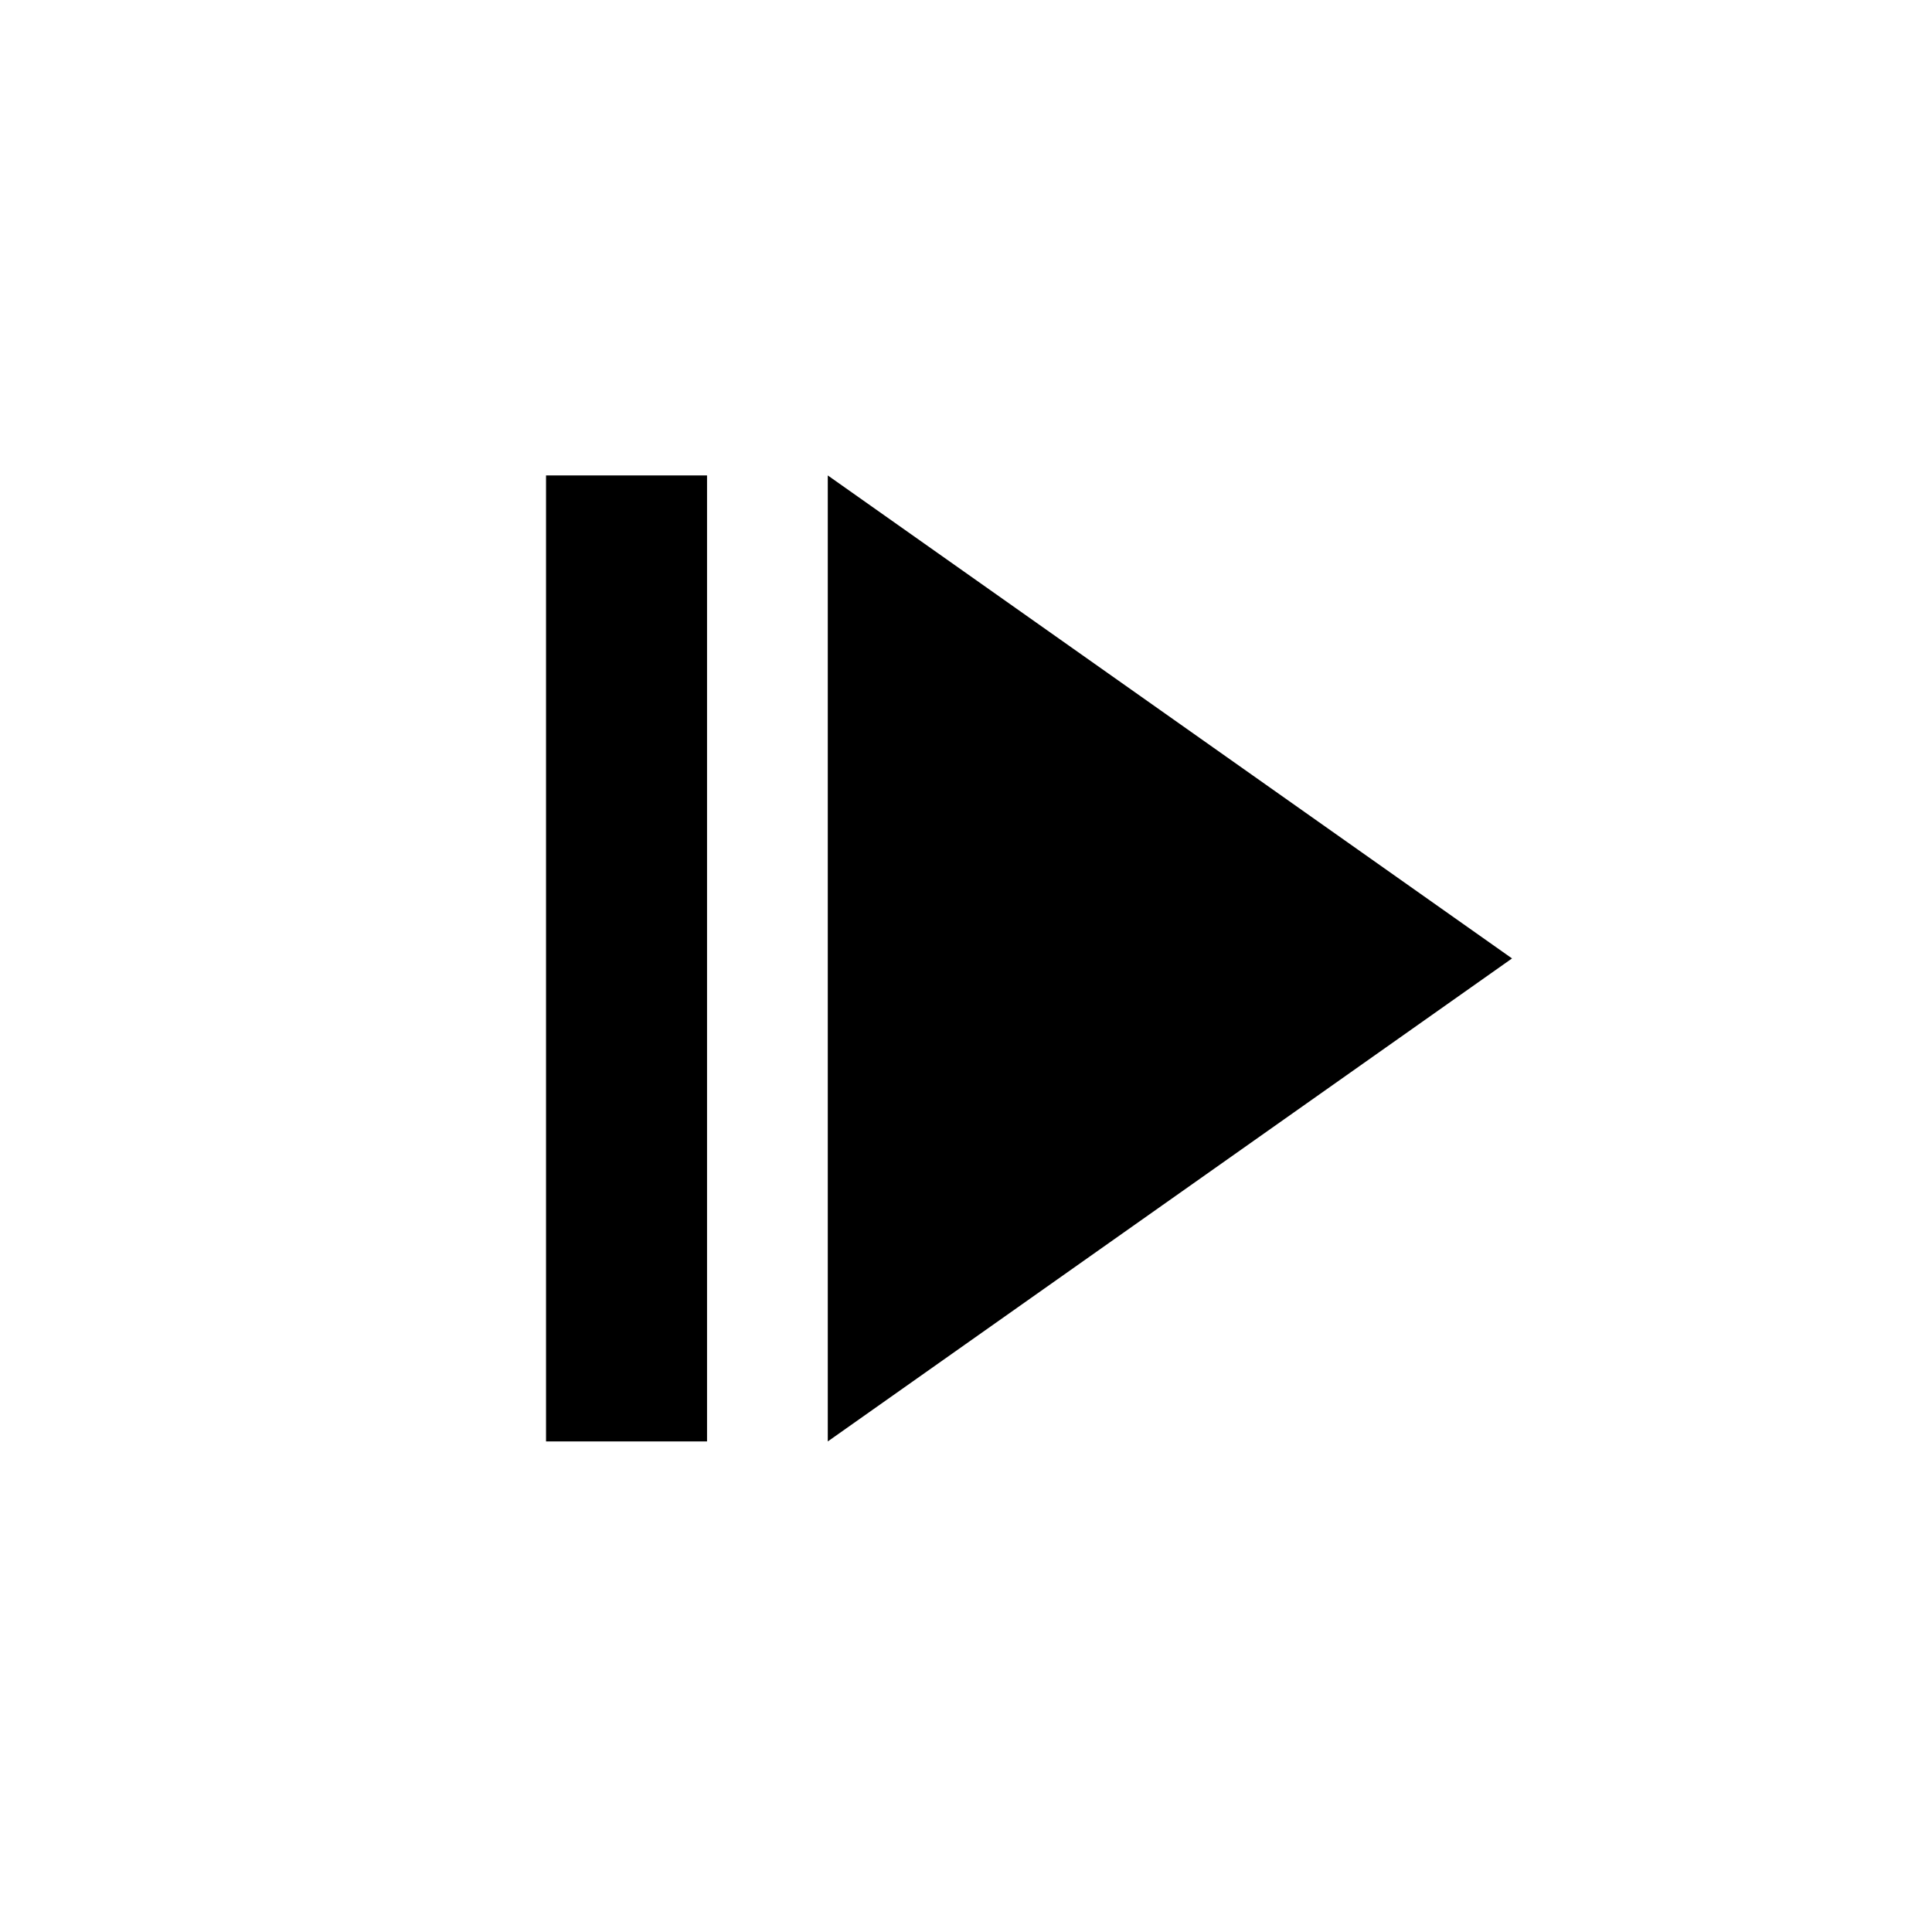 <?xml version="1.0" encoding="UTF-8" standalone="no"?>
<svg
   xmlns:dc="http://purl.org/dc/elements/1.1/"
   xmlns:cc="http://creativecommons.org/ns#"
   xmlns:rdf="http://www.w3.org/1999/02/22-rdf-syntax-ns#"
   xmlns:svg="http://www.w3.org/2000/svg"
   xmlns="http://www.w3.org/2000/svg"
   xmlns:sodipodi="http://sodipodi.sourceforge.net/DTD/sodipodi-0.dtd"
   xmlns:inkscape="http://www.inkscape.org/namespaces/inkscape"
   height="24"
   viewBox="0 0 24 24"
   width="24"
   version="1.1"
   id="svg61"
   sodipodi:docname="finish_early-24px.svg"
   inkscape:version="0.92.2 5c3e80d, 2017-08-06">
  <defs
     id="defs65" />
  <sodipodi:namedview
     pagecolor="#ffffff"
     bordercolor="#666666"
     borderopacity="1"
     objecttolerance="10"
     gridtolerance="10"
     guidetolerance="10"
     inkscape:pageopacity="0"
     inkscape:pageshadow="2"
     inkscape:window-width="1134"
     inkscape:window-height="744"
     id="namedview63"
     showgrid="false"
     inkscape:zoom="24.136364"
     inkscape:cx="17.02228"
     inkscape:cy="12.61876"
     inkscape:window-x="0"
     inkscape:window-y="0"
     inkscape:window-maximized="0"
     inkscape:current-layer="svg61" />
  <path
     d="M0 0h24v24H0z"
     fill="none"
     id="path57" />
  <path
     d="m 10.283,17.906 8.5,-6 -8.5,-6 z M 6.783,5.906 l 0,12 h 2 v -12 z"
     id="path59"
     inkscape:connector-curvature="0"
     sodipodi:nodetypes="ccccccccc" />
</svg>
